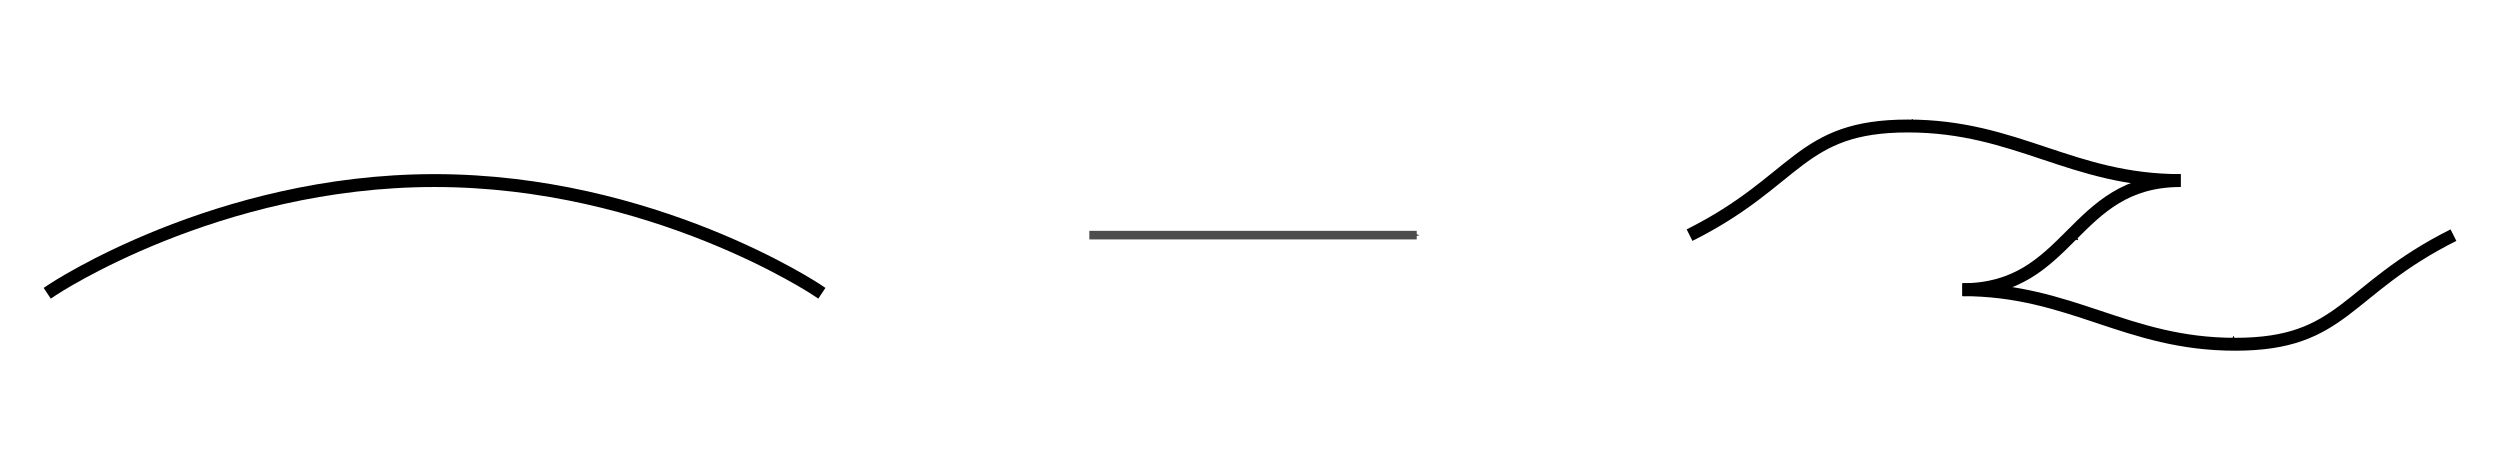 <?xml version="1.0" encoding="UTF-8" standalone="no"?>
<svg
   xmlns:dc="http://purl.org/dc/elements/1.1/"
   xmlns:cc="http://creativecommons.org/ns#"
   xmlns:rdf="http://www.w3.org/1999/02/22-rdf-syntax-ns#"
   xmlns:svg="http://www.w3.org/2000/svg"
   xmlns="http://www.w3.org/2000/svg"
   xmlns:sodipodi="http://sodipodi.sourceforge.net/DTD/sodipodi-0.dtd"
   xmlns:inkscape="http://www.inkscape.org/namespaces/inkscape"
   width="5.727in"
   height="1.077in"
   viewBox="0 0 145.468 27.349"
   version="1.1"
   id="svg8"
   inkscape:version="1.0.2 (e86c870879, 2021-01-15)"
   sodipodi:docname="stabilization.svg"
   inkscape:export-filename="/home/rafie/Documents/Schoolwork/Sproj (Knot Theory)/Winter Writeup/images/stabilization.png"
   inkscape:export-xdpi="227"
   inkscape:export-ydpi="227">
  <defs
     id="defs2">
    <marker
       style="overflow:visible"
       id="marker1713"
       refX="0"
       refY="0"
       orient="auto"
       inkscape:stockid="Arrow2Send"
       inkscape:isstock="true">
      <path
         transform="matrix(-0.3,0,0,-0.3,0.69,0)"
         d="M 8.719,4.034 -2.207,0.016 8.719,-4.002 c -1.745,2.372 -1.735,5.617 -6e-7,8.035 z"
         style="fill:#000000;fill-opacity:1;fill-rule:evenodd;stroke:#000000;stroke-width:0.625;stroke-linejoin:round;stroke-opacity:1"
         id="path1711" />
    </marker>
    <marker
       style="overflow:visible"
       id="Arrow2Sstart"
       refX="0"
       refY="0"
       orient="auto"
       inkscape:stockid="Arrow2Sstart"
       inkscape:isstock="true">
      <path
         transform="matrix(0.3,0,0,0.3,-0.69,0)"
         d="M 8.719,4.034 -2.207,0.016 8.719,-4.002 c -1.745,2.372 -1.735,5.617 -6e-7,8.035 z"
         style="fill:#000000;fill-opacity:1;fill-rule:evenodd;stroke:#000000;stroke-width:0.625;stroke-linejoin:round;stroke-opacity:1"
         id="path929" />
    </marker>
    <marker
       style="overflow:visible"
       id="marker1551"
       refX="0"
       refY="0"
       orient="auto"
       inkscape:stockid="Arrow2Send"
       inkscape:isstock="true">
      <path
         transform="matrix(-0.3,0,0,-0.3,0.69,0)"
         d="M 8.719,4.034 -2.207,0.016 8.719,-4.002 c -1.745,2.372 -1.735,5.617 -6e-7,8.035 z"
         style="fill:#000000;fill-opacity:1;fill-rule:evenodd;stroke:#000000;stroke-width:0.625;stroke-linejoin:round;stroke-opacity:1"
         id="path1549" />
    </marker>
    <marker
       style="overflow:visible"
       id="marker1463"
       refX="0"
       refY="0"
       orient="auto"
       inkscape:stockid="Arrow2Send"
       inkscape:isstock="true"
       inkscape:collect="always">
      <path
         transform="matrix(-0.3,0,0,-0.3,0.69,0)"
         d="M 8.719,4.034 -2.207,0.016 8.719,-4.002 c -1.745,2.372 -1.735,5.617 -6e-7,8.035 z"
         style="fill:#000000;fill-opacity:1;fill-rule:evenodd;stroke:#000000;stroke-width:0.625;stroke-linejoin:round;stroke-opacity:1"
         id="path1461" />
    </marker>
    <marker
       style="overflow:visible"
       id="Arrow2Send"
       refX="0"
       refY="0"
       orient="auto"
       inkscape:stockid="Arrow2Send"
       inkscape:isstock="true"
       inkscape:collect="always">
      <path
         transform="matrix(-0.3,0,0,-0.3,0.69,0)"
         d="M 8.719,4.034 -2.207,0.016 8.719,-4.002 c -1.745,2.372 -1.735,5.617 -6e-7,8.035 z"
         style="fill:#000000;fill-opacity:1;fill-rule:evenodd;stroke:#000000;stroke-width:0.625;stroke-linejoin:round;stroke-opacity:1"
         id="path932" />
    </marker>
    <marker
       style="overflow:visible"
       id="marker1337"
       refX="0"
       refY="0"
       orient="auto"
       inkscape:stockid="Arrow1Send"
       inkscape:isstock="true">
      <path
         transform="matrix(-0.2,0,0,-0.2,-1.2,0)"
         style="fill:#000000;fill-opacity:1;fill-rule:evenodd;stroke:#000000;stroke-width:1pt;stroke-opacity:1"
         d="M 0,0 5,-5 -12.5,0 5,5 Z"
         id="path1335" />
    </marker>
    <marker
       style="overflow:visible"
       id="marker1263"
       refX="0"
       refY="0"
       orient="auto"
       inkscape:stockid="Arrow1Send"
       inkscape:isstock="true">
      <path
         transform="matrix(-0.2,0,0,-0.2,-1.2,0)"
         style="fill:#000000;fill-opacity:1;fill-rule:evenodd;stroke:#000000;stroke-width:1pt;stroke-opacity:1"
         d="M 0,0 5,-5 -12.5,0 5,5 Z"
         id="path1261" />
    </marker>
    <marker
       style="overflow:visible"
       id="Arrow1Send"
       refX="0"
       refY="0"
       orient="auto"
       inkscape:stockid="Arrow1Send"
       inkscape:isstock="true"
       inkscape:collect="always">
      <path
         transform="matrix(-0.2,0,0,-0.2,-1.2,0)"
         style="fill:#000000;fill-opacity:1;fill-rule:evenodd;stroke:#000000;stroke-width:1pt;stroke-opacity:1"
         d="M 0,0 5,-5 -12.5,0 5,5 Z"
         id="path914" />
    </marker>
    <marker
       style="overflow:visible"
       id="Arrow2Lend"
       refX="0"
       refY="0"
       orient="auto"
       inkscape:stockid="Arrow2Lend"
       inkscape:isstock="true">
      <path
         transform="matrix(-1.1,0,0,-1.1,-1.1,0)"
         d="M 8.719,4.034 -2.207,0.016 8.719,-4.002 c -1.745,2.372 -1.735,5.617 -6e-7,8.035 z"
         style="fill:#000000;fill-opacity:1;fill-rule:evenodd;stroke:#000000;stroke-width:0.625;stroke-linejoin:round;stroke-opacity:1"
         id="path920" />
    </marker>
    <marker
       style="overflow:visible"
       id="marker861"
       refX="0"
       refY="0"
       orient="auto"
       inkscape:stockid="Arrow1Mend"
       inkscape:isstock="true">
      <path
         transform="matrix(-0.4,0,0,-0.4,-4,0)"
         style="fill:#000000;fill-opacity:1;fill-rule:evenodd;stroke:#000000;stroke-width:1pt;stroke-opacity:1"
         d="M 0,0 5,-5 -12.5,0 5,5 Z"
         id="path859" />
    </marker>
    <marker
       style="overflow:visible"
       id="Arrow1Mend"
       refX="0"
       refY="0"
       orient="auto"
       inkscape:stockid="Arrow1Mend"
       inkscape:isstock="true"
       inkscape:collect="always">
      <path
         transform="matrix(-0.4,0,0,-0.4,-4,0)"
         style="fill:#4d4d4d;fill-opacity:1;fill-rule:evenodd;stroke:#4d4d4d;stroke-width:1pt;stroke-opacity:1"
         d="M 0,0 5,-5 -12.5,0 5,5 Z"
         id="path858" />
    </marker>
    <marker
       style="overflow:visible"
       id="Arrow1Lend"
       refX="0"
       refY="0"
       orient="auto"
       inkscape:stockid="Arrow1Lend"
       inkscape:isstock="true">
      <path
         transform="matrix(-0.8,0,0,-0.8,-10,0)"
         style="fill:#000000;fill-opacity:1;fill-rule:evenodd;stroke:#000000;stroke-width:1pt;stroke-opacity:1"
         d="M 0,0 5,-5 -12.5,0 5,5 Z"
         id="path852" />
    </marker>
    <marker
       style="overflow:visible"
       id="Arrow1Lstart"
       refX="0"
       refY="0"
       orient="auto"
       inkscape:stockid="Arrow1Lstart"
       inkscape:isstock="true">
      <path
         transform="matrix(0.8,0,0,0.8,10,0)"
         style="fill:#000000;fill-opacity:1;fill-rule:evenodd;stroke:#000000;stroke-width:1pt;stroke-opacity:1"
         d="M 0,0 5,-5 -12.5,0 5,5 Z"
         id="path849" />
    </marker>
  </defs>
  <sodipodi:namedview
     id="base"
     pagecolor="#ffffff"
     bordercolor="#666666"
     borderopacity="1.0"
     inkscape:pageopacity="0.0"
     inkscape:pageshadow="2"
     inkscape:zoom="1.2605169"
     inkscape:cx="301.8821"
     inkscape:cy="-15.389884"
     inkscape:document-units="in"
     inkscape:current-layer="layer1"
     inkscape:document-rotation="0"
     showgrid="true"
     units="in"
     inkscape:window-width="823"
     inkscape:window-height="812"
     inkscape:window-x="0"
     inkscape:window-y="0"
     inkscape:window-maximized="1"
     fit-margin-top="0.25"
     fit-margin-bottom="0.25"
     fit-margin-left="0.1"
     fit-margin-right="0.1">
    <inkscape:grid
       type="xygrid"
       id="grid10"
       units="in"
       spacingx="3.175"
       spacingy="3.175"
       empspacing="4"
       originx="-3.29"
       originy="-5.372" />
  </sodipodi:namedview>
  <g
     inkscape:label="Layer 1"
     inkscape:groupmode="layer"
     id="layer1"
     transform="translate(-3.29,-5.372)">
    <path
       style="fill:none;stroke:#4d4d4d;stroke-width:0.5;stroke-linecap:butt;stroke-linejoin:miter;stroke-miterlimit:4;stroke-dasharray:none;stroke-dashoffset:0;stroke-opacity:1;marker-end:url(#Arrow1Mend)"
       d="m 66.675,19.05 h 19.05"
       id="path20"
       sodipodi:nodetypes="cc" />
    <path
       style="fill:none;stroke:#000000;stroke-width:0.75;stroke-linecap:square;stroke-linejoin:miter;stroke-miterlimit:76;stroke-dasharray:none;stroke-opacity:1;marker-mid:url(#Arrow1Send)"
       d="m 6.35,22.225 c 0,0 9.525,-6.35 22.225,-6.35 12.7,0 22.225,6.35 22.225,6.35"
       id="path22"
       sodipodi:nodetypes="czc" />
    <path
       style="fill:none;stroke:#000000;stroke-width:0.75;stroke-linecap:butt;stroke-linejoin:miter;stroke-miterlimit:76;stroke-dasharray:none;stroke-opacity:1;marker-mid:url(#marker1463)"
       d="m 117.475,22.225 c 6.35,0 9.525,3.175 15.875,3.175 C 139.7,25.4 139.7,22.225 146.05,19.05"
       id="path1327" />
    <path
       style="fill:none;stroke:#000000;stroke-width:0.75;stroke-linecap:butt;stroke-linejoin:miter;stroke-miterlimit:76;stroke-dasharray:none;stroke-opacity:1;marker-mid:url(#marker1713)"
       d="m 130.175,15.875 c -3.193,0 -4.781,1.606 -6.377,3.202 -1.578,1.578 -3.166,3.148 -6.323,3.148"
       id="path1325"
       sodipodi:nodetypes="csc" />
    <path
       style="fill:none;stroke:#000000;stroke-width:0.75;stroke-linecap:butt;stroke-linejoin:miter;stroke-miterlimit:76;stroke-dasharray:none;stroke-opacity:1;marker-mid:url(#Arrow2Send)"
       d="m 101.6,19.05 c 6.35,-3.175 6.35,-6.35 12.7,-6.35 6.35,0 9.525,3.175 15.875,3.175"
       id="path24" />
  </g>
</svg>
